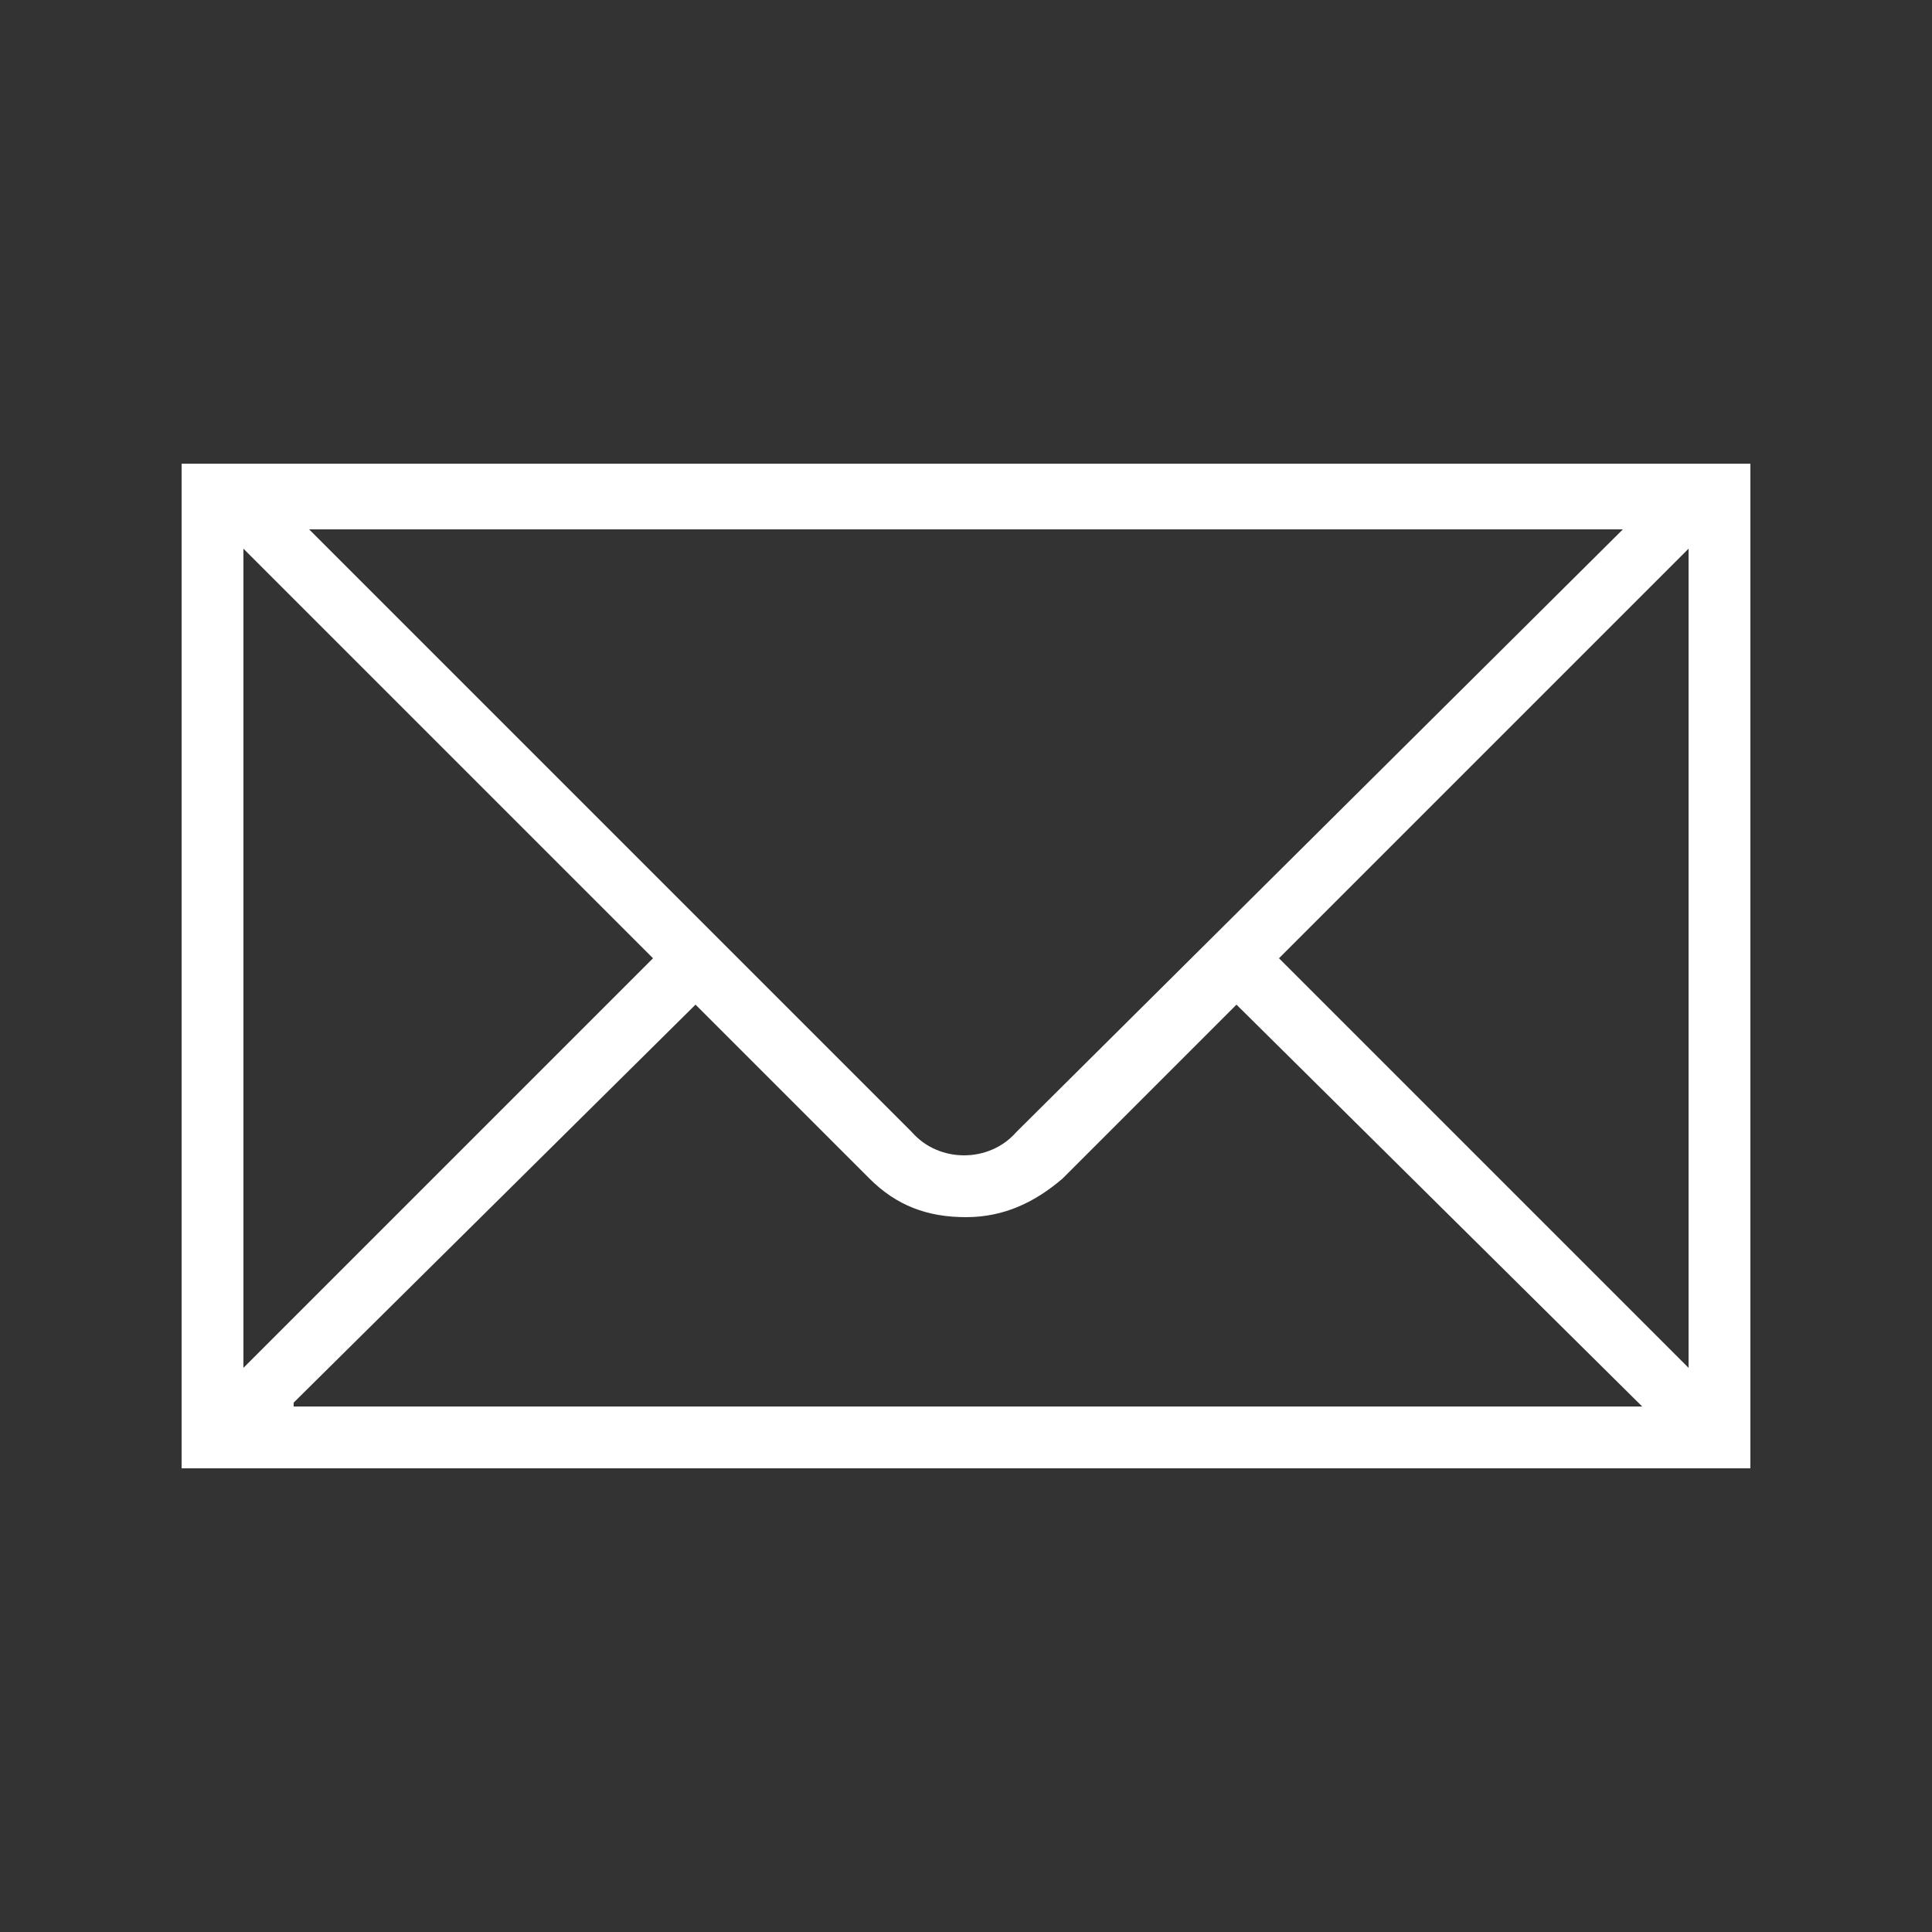 <svg xmlns="http://www.w3.org/2000/svg" width="50" height="50" viewBox="0 0 50 50"><rect x="0" y="0" width="50" height="50" fill="#333333" stroke="none"/><path fill="#fff" d="M43.7 35.4l-10.6-10.6 10.6-10.6v21.2zm-36.1.9l10.4-10.3 4.5 4.5c.7.7 1.5 1 2.5 1s1.8-.4 2.5-1l4.5-4.5 10.5 10.4h-34.9v-.1zm-1.3-22.1l10.6 10.6-10.6 10.6v-21.2zm35.7-.5l-15.7 15.6c-.7.8-2 .8-2.7 0l-15.6-15.6h34zm1.7-1.7h-39v26h40.6v-26h-1.6z"/></svg>